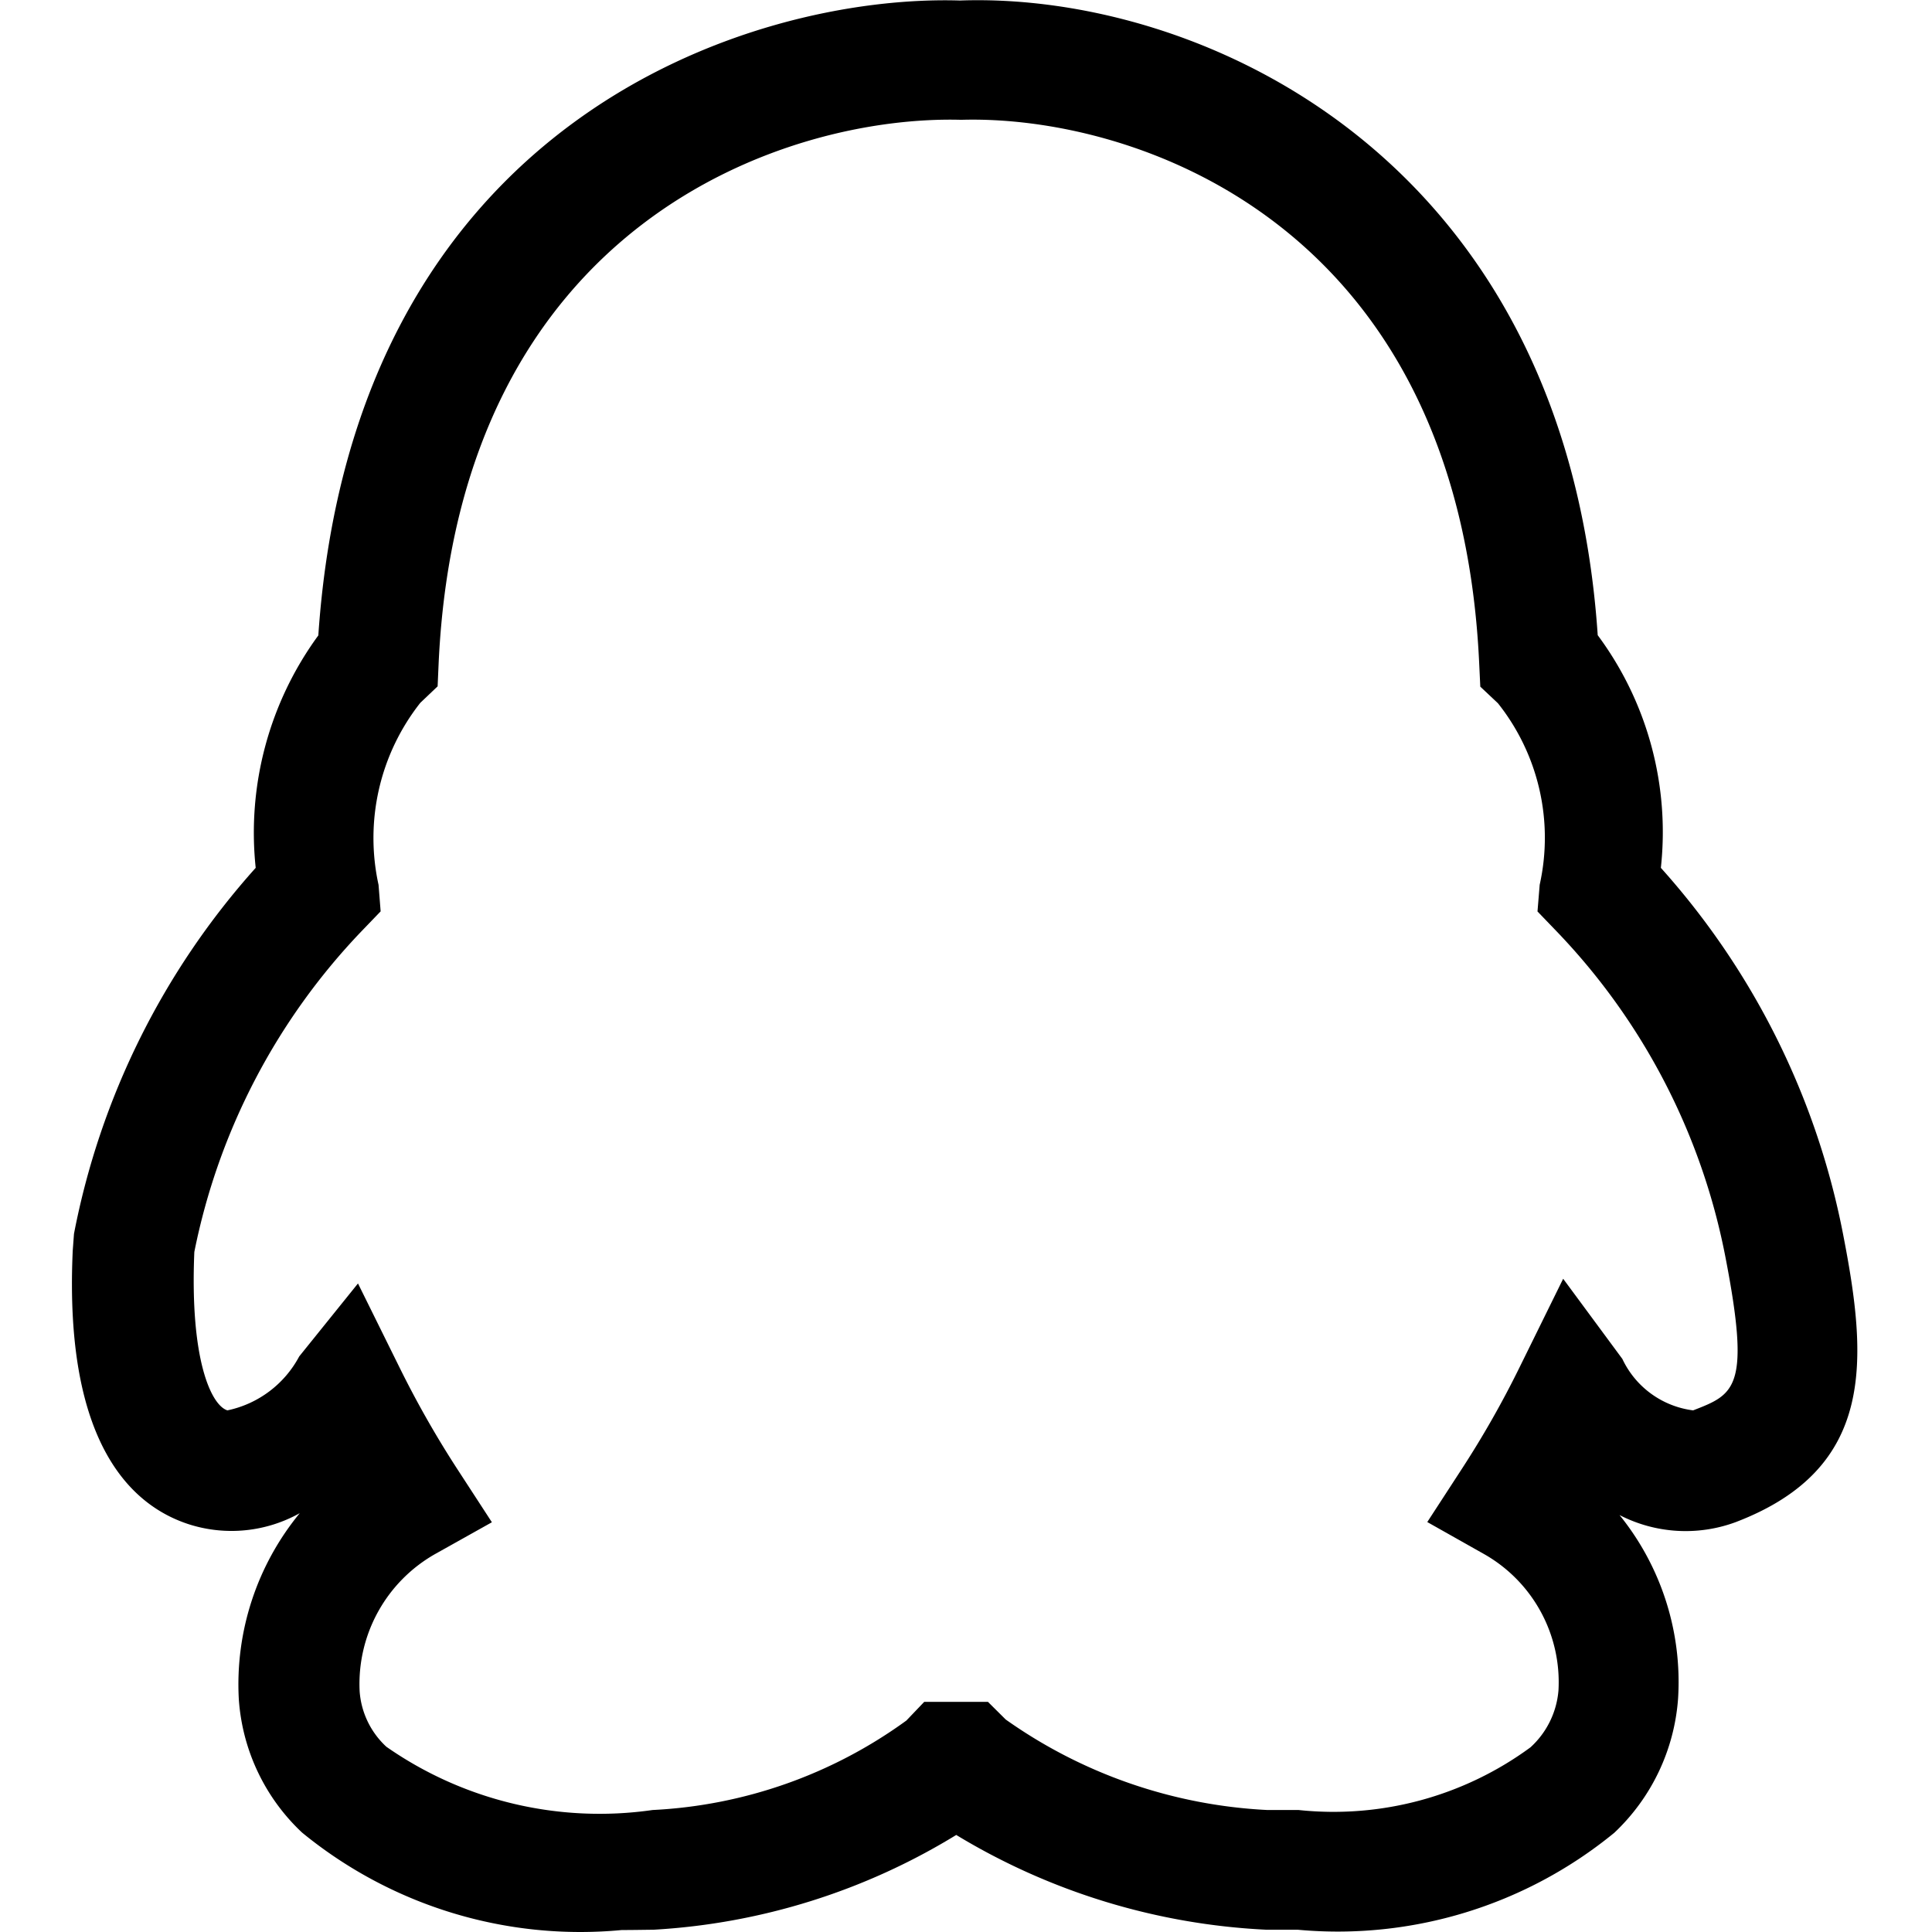 <?xml version="1.0" standalone="no"?><!DOCTYPE svg PUBLIC "-//W3C//DTD SVG 1.1//EN" "http://www.w3.org/Graphics/SVG/1.1/DTD/svg11.dtd"><svg t="1617341745629" class="icon" viewBox="0 0 1024 1024" version="1.1" xmlns="http://www.w3.org/2000/svg" p-id="3956" xmlns:xlink="http://www.w3.org/1999/xlink" width="200" height="200"><defs><style type="text/css"></style></defs><path d="M329.532 1022.96a232.673 232.673 0 0 1-169.443-51.668 106.877 106.877 0 0 1-33.523-70.864 142.89 142.89 0 0 1 32.306-98.413 74.239 74.239 0 0 1-58.14 6.085c-30.98-9.736-66.881-42.817-62.18-145.269l0.664-8.906a405.49 405.49 0 0 1 96.311-193.95A177.022 177.022 0 0 1 168.72 336.78C187.251 63.723 398.073-3.103 508.822 0.272c126.46-4.481 320.852 81.872 338.001 336.396a175.03 175.03 0 0 1 33.469 123.307 406.32 406.32 0 0 1 96.532 193.95c13 66.715 17.647 124.302-56.758 152.792a76.507 76.507 0 0 1-61.68-3.707 140.622 140.622 0 0 1 31.033 97.196 108.481 108.481 0 0 1-33.8 71.196 231.235 231.235 0 0 1-167.839 51.392h-16.596a349.286 349.286 0 0 1-164.353-50.23 344.307 344.307 0 0 1-160.426 50.23c-5.532 0.055-11.23 0.166-16.873 0.166zM189.74 680.257l22.128 44.753a527.58 527.58 0 0 0 30.426 53.494l18.421 28.323-29.651 16.596a79.162 79.162 0 0 0-40.439 73.132 44.255 44.255 0 0 0 14.162 29.264 197.435 197.435 0 0 0 141.12 33.524 249.435 249.435 0 0 0 134.481-47.409l9.46-9.902h33.8l9.404 9.349a262.324 262.324 0 0 0 138.63 47.962h16.596a176.303 176.303 0 0 0 122.864-33.192 45.804 45.804 0 0 0 14.881-30.204 78.056 78.056 0 0 0-40.106-72.634l-29.43-16.596 18.31-28.158a515.797 515.797 0 0 0 30.426-53.494l23.29-47.298 31.366 42.486a48.128 48.128 0 0 0 37.506 27.272c22.128-8.574 30.647-11.728 17.039-81.707a342.98 342.98 0 0 0-89.618-172.43l-9.902-10.29 1.162-14.161a114.566 114.566 0 0 0-22.128-96.2l-9.349-8.796-0.608-12.779C772.917 116.663 599.71 60.846 509.486 63.502c-92.328-2.545-265.975 54.213-276.984 287.66l-0.553 12.613-9.183 8.74a115.728 115.728 0 0 0-22.128 96.477l1.107 14.051-9.847 10.234A342.98 342.98 0 0 0 103 663.55c-2.434 57.532 9.072 81.375 17.536 83.975a56.15 56.15 0 0 0 38.06-28.6z" p-id="3957"></path></svg>